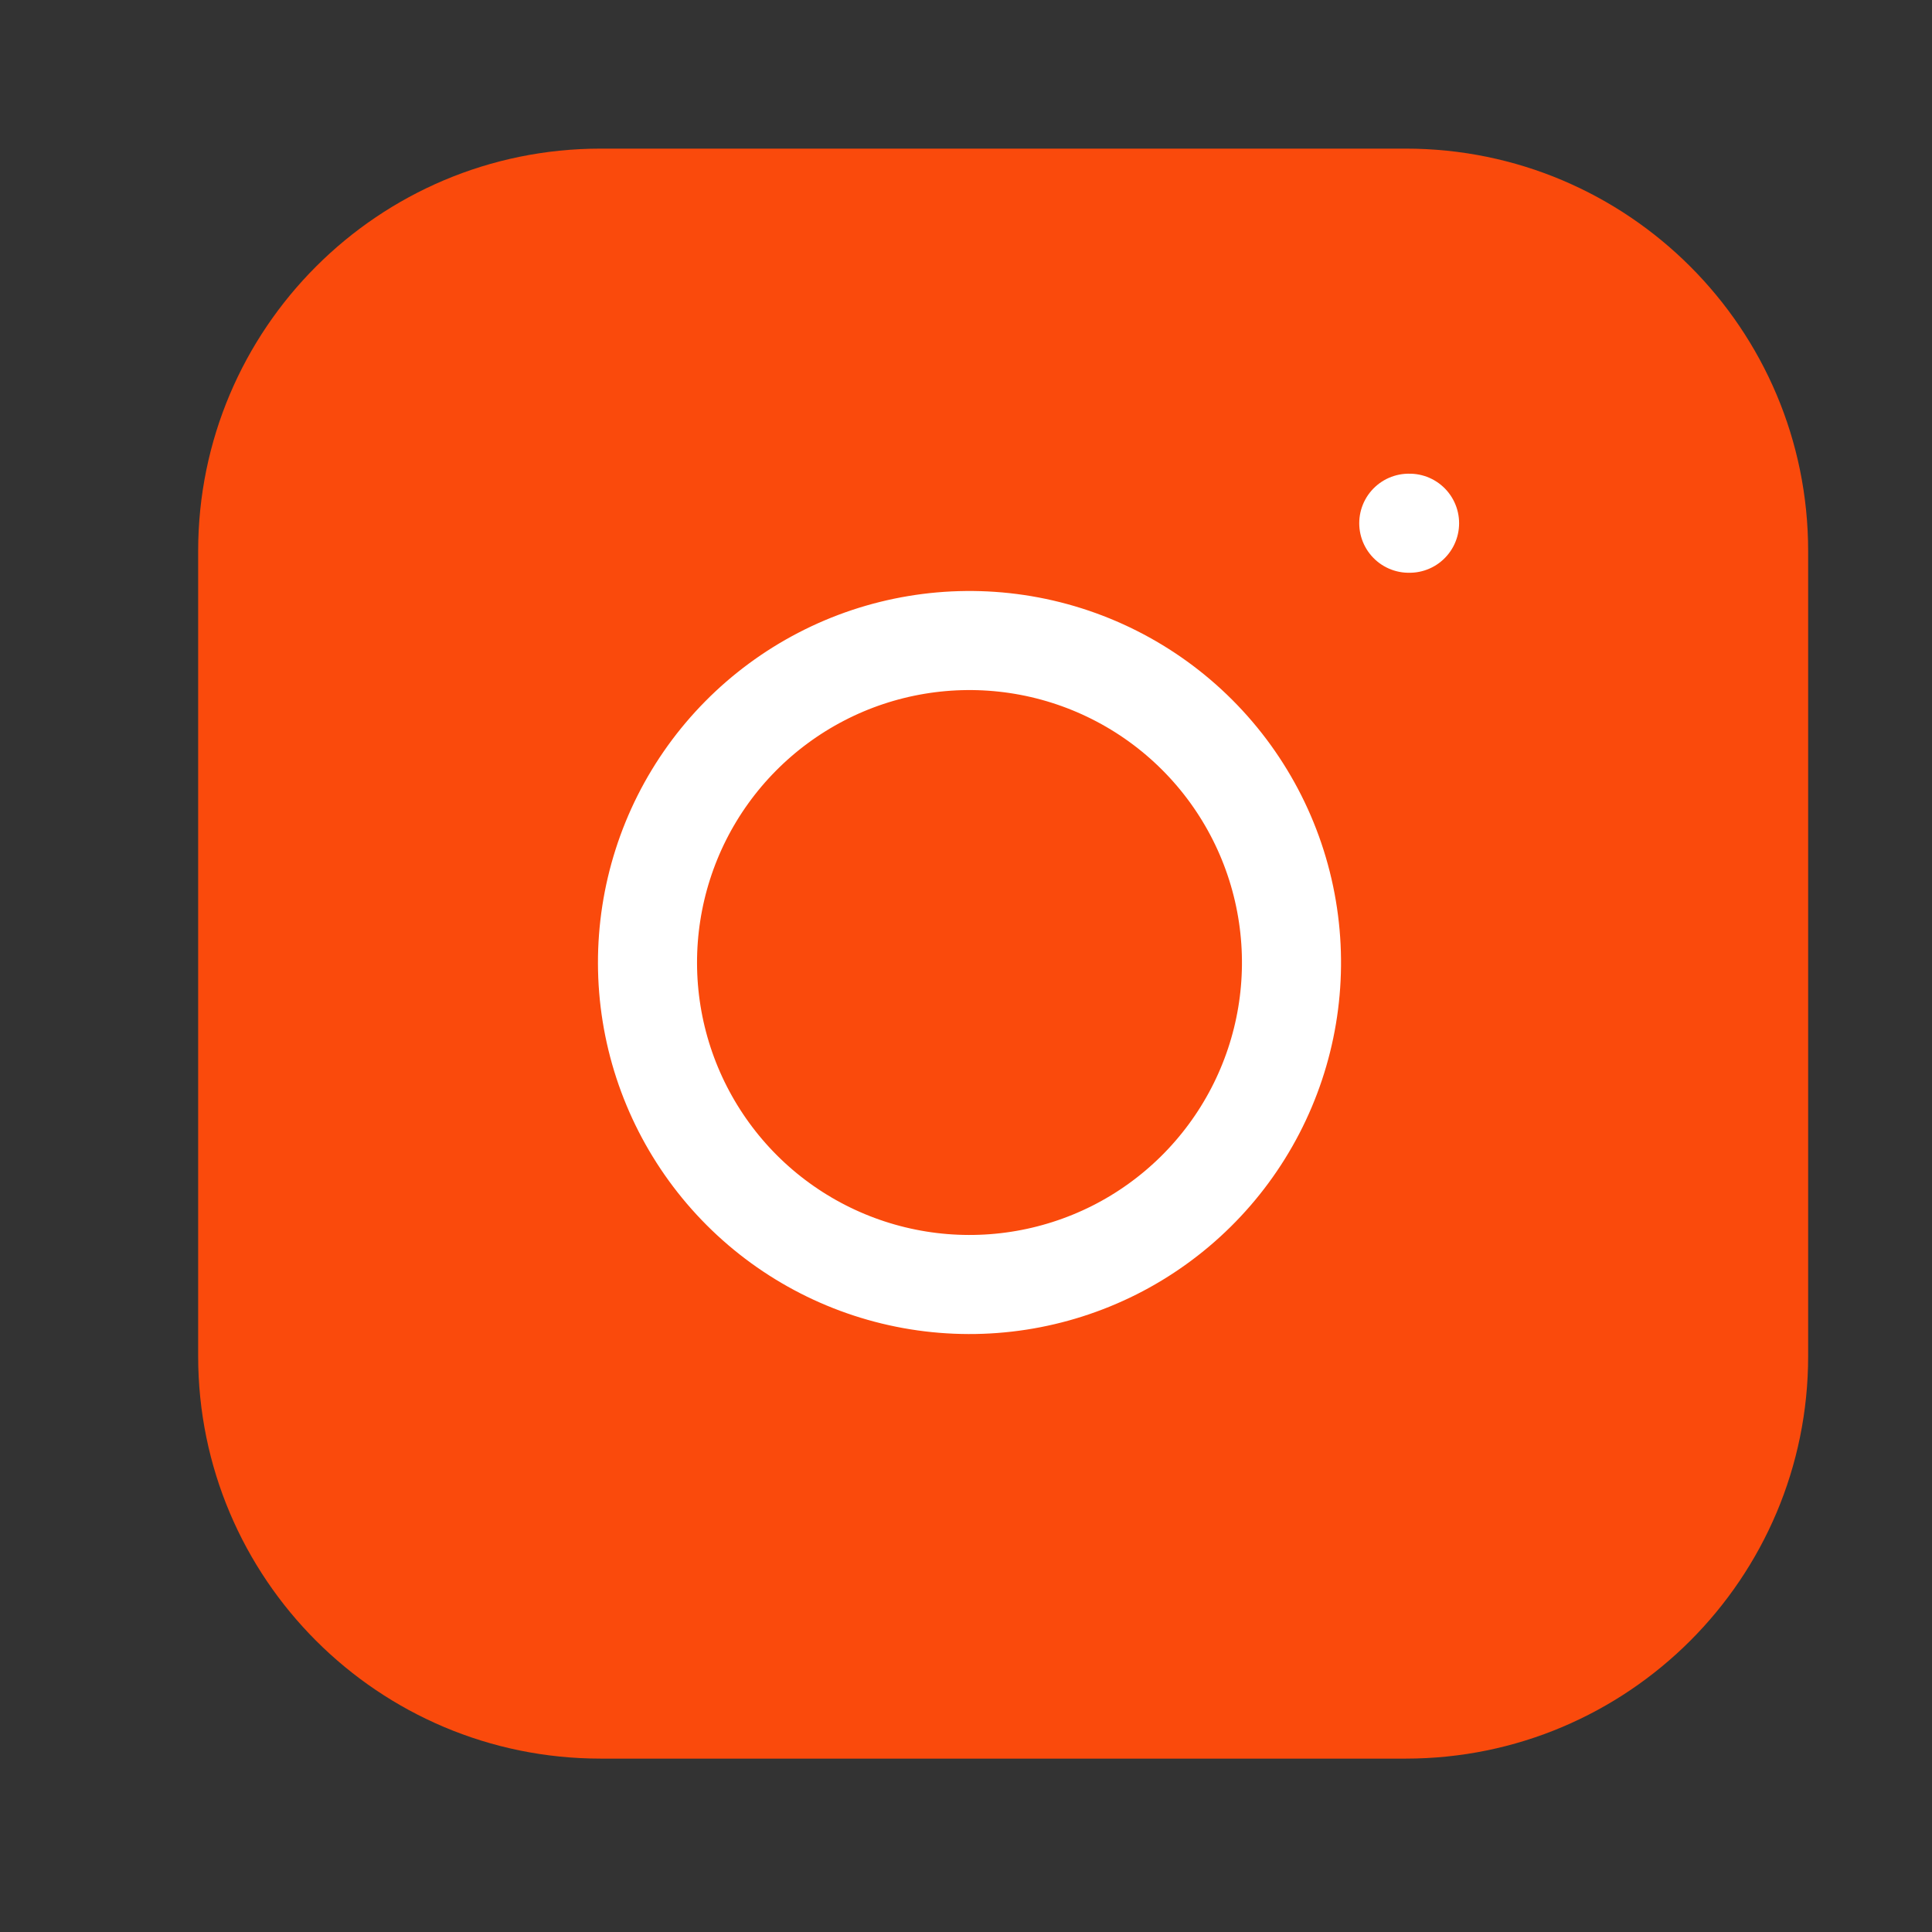 <svg width="39" height="39" viewBox="0 0 39 39" fill="none" xmlns="http://www.w3.org/2000/svg">
<rect x="0" y="0" width="39" height="39" fill="#333333" stroke="none"/>
<path d="M28.375 3H12.125C7.638 3 4 6.638 4 11.125V27.375C4 31.862 7.638 35.5 12.125 35.5H28.375C32.862 35.5 36.5 31.862 36.5 27.375V11.125C36.5 6.638 32.862 3 28.375 3Z" fill="#FA4A0C"/>
<path d="M26 18.476C26.201 19.829 25.97 21.21 25.34 22.423C24.71 23.637 23.714 24.621 22.493 25.236C21.271 25.85 19.888 26.064 18.538 25.847C17.188 25.63 15.941 24.993 14.974 24.026C14.008 23.059 13.37 21.812 13.153 20.462C12.936 19.113 13.15 17.729 13.764 16.507C14.379 15.286 15.363 14.29 16.577 13.66C17.79 13.03 19.172 12.8 20.524 13C21.903 13.205 23.18 13.847 24.167 14.834C25.153 15.82 25.796 17.097 26 18.476Z" stroke="white" stroke-width="2" stroke-linecap="round" stroke-linejoin="round"/>
<path d="M28.438 10.562H28.454" stroke="white" stroke-width="2" stroke-linecap="round" stroke-linejoin="round"/>
</svg>
